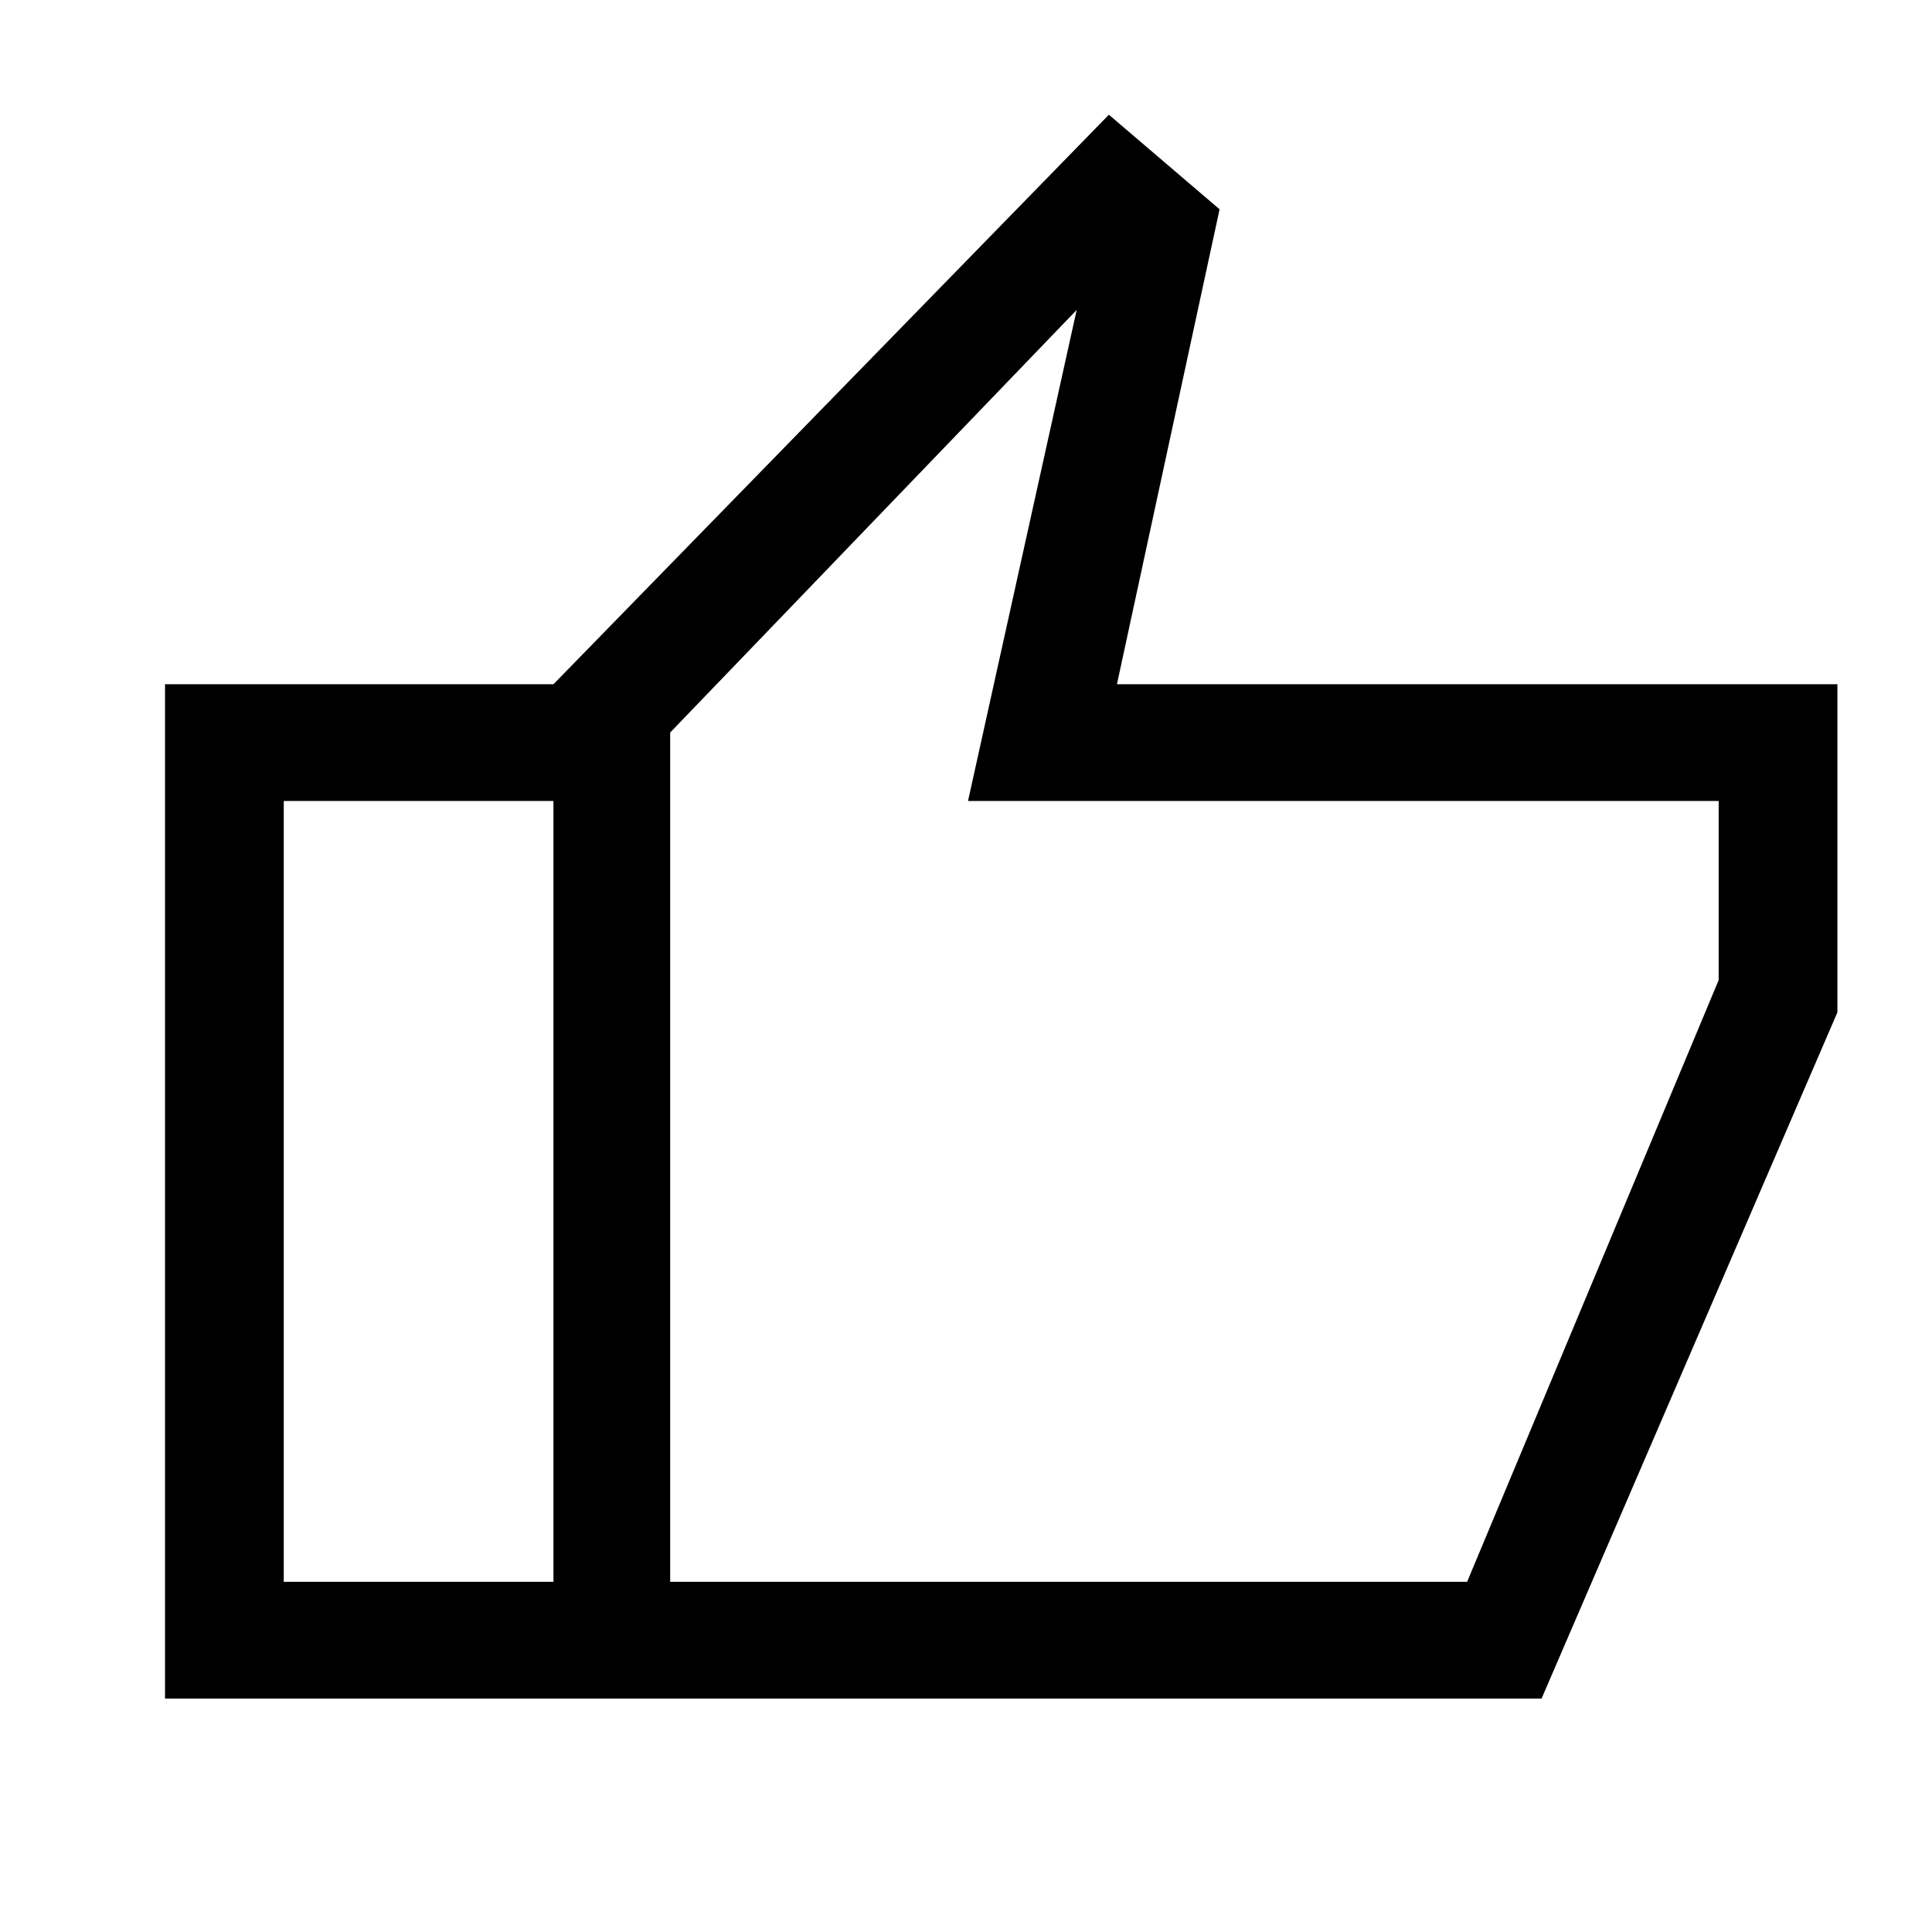 <svg xmlns="http://www.w3.org/2000/svg" height="48" width="48"><path d="M13.75 42.2V17l13.8-14.15L30.3 5.2 27.75 17h17.9v8.15L38.3 42.2Zm2.9-2.9h19.8l6.25-14.95V19.9H24.05l2.7-12.2-10.1 10.5Zm0-21.1v21.1Zm-2.9-1.2v2.9h-6.7v19.4h6.7v2.9H4.1V17Z"/></svg>